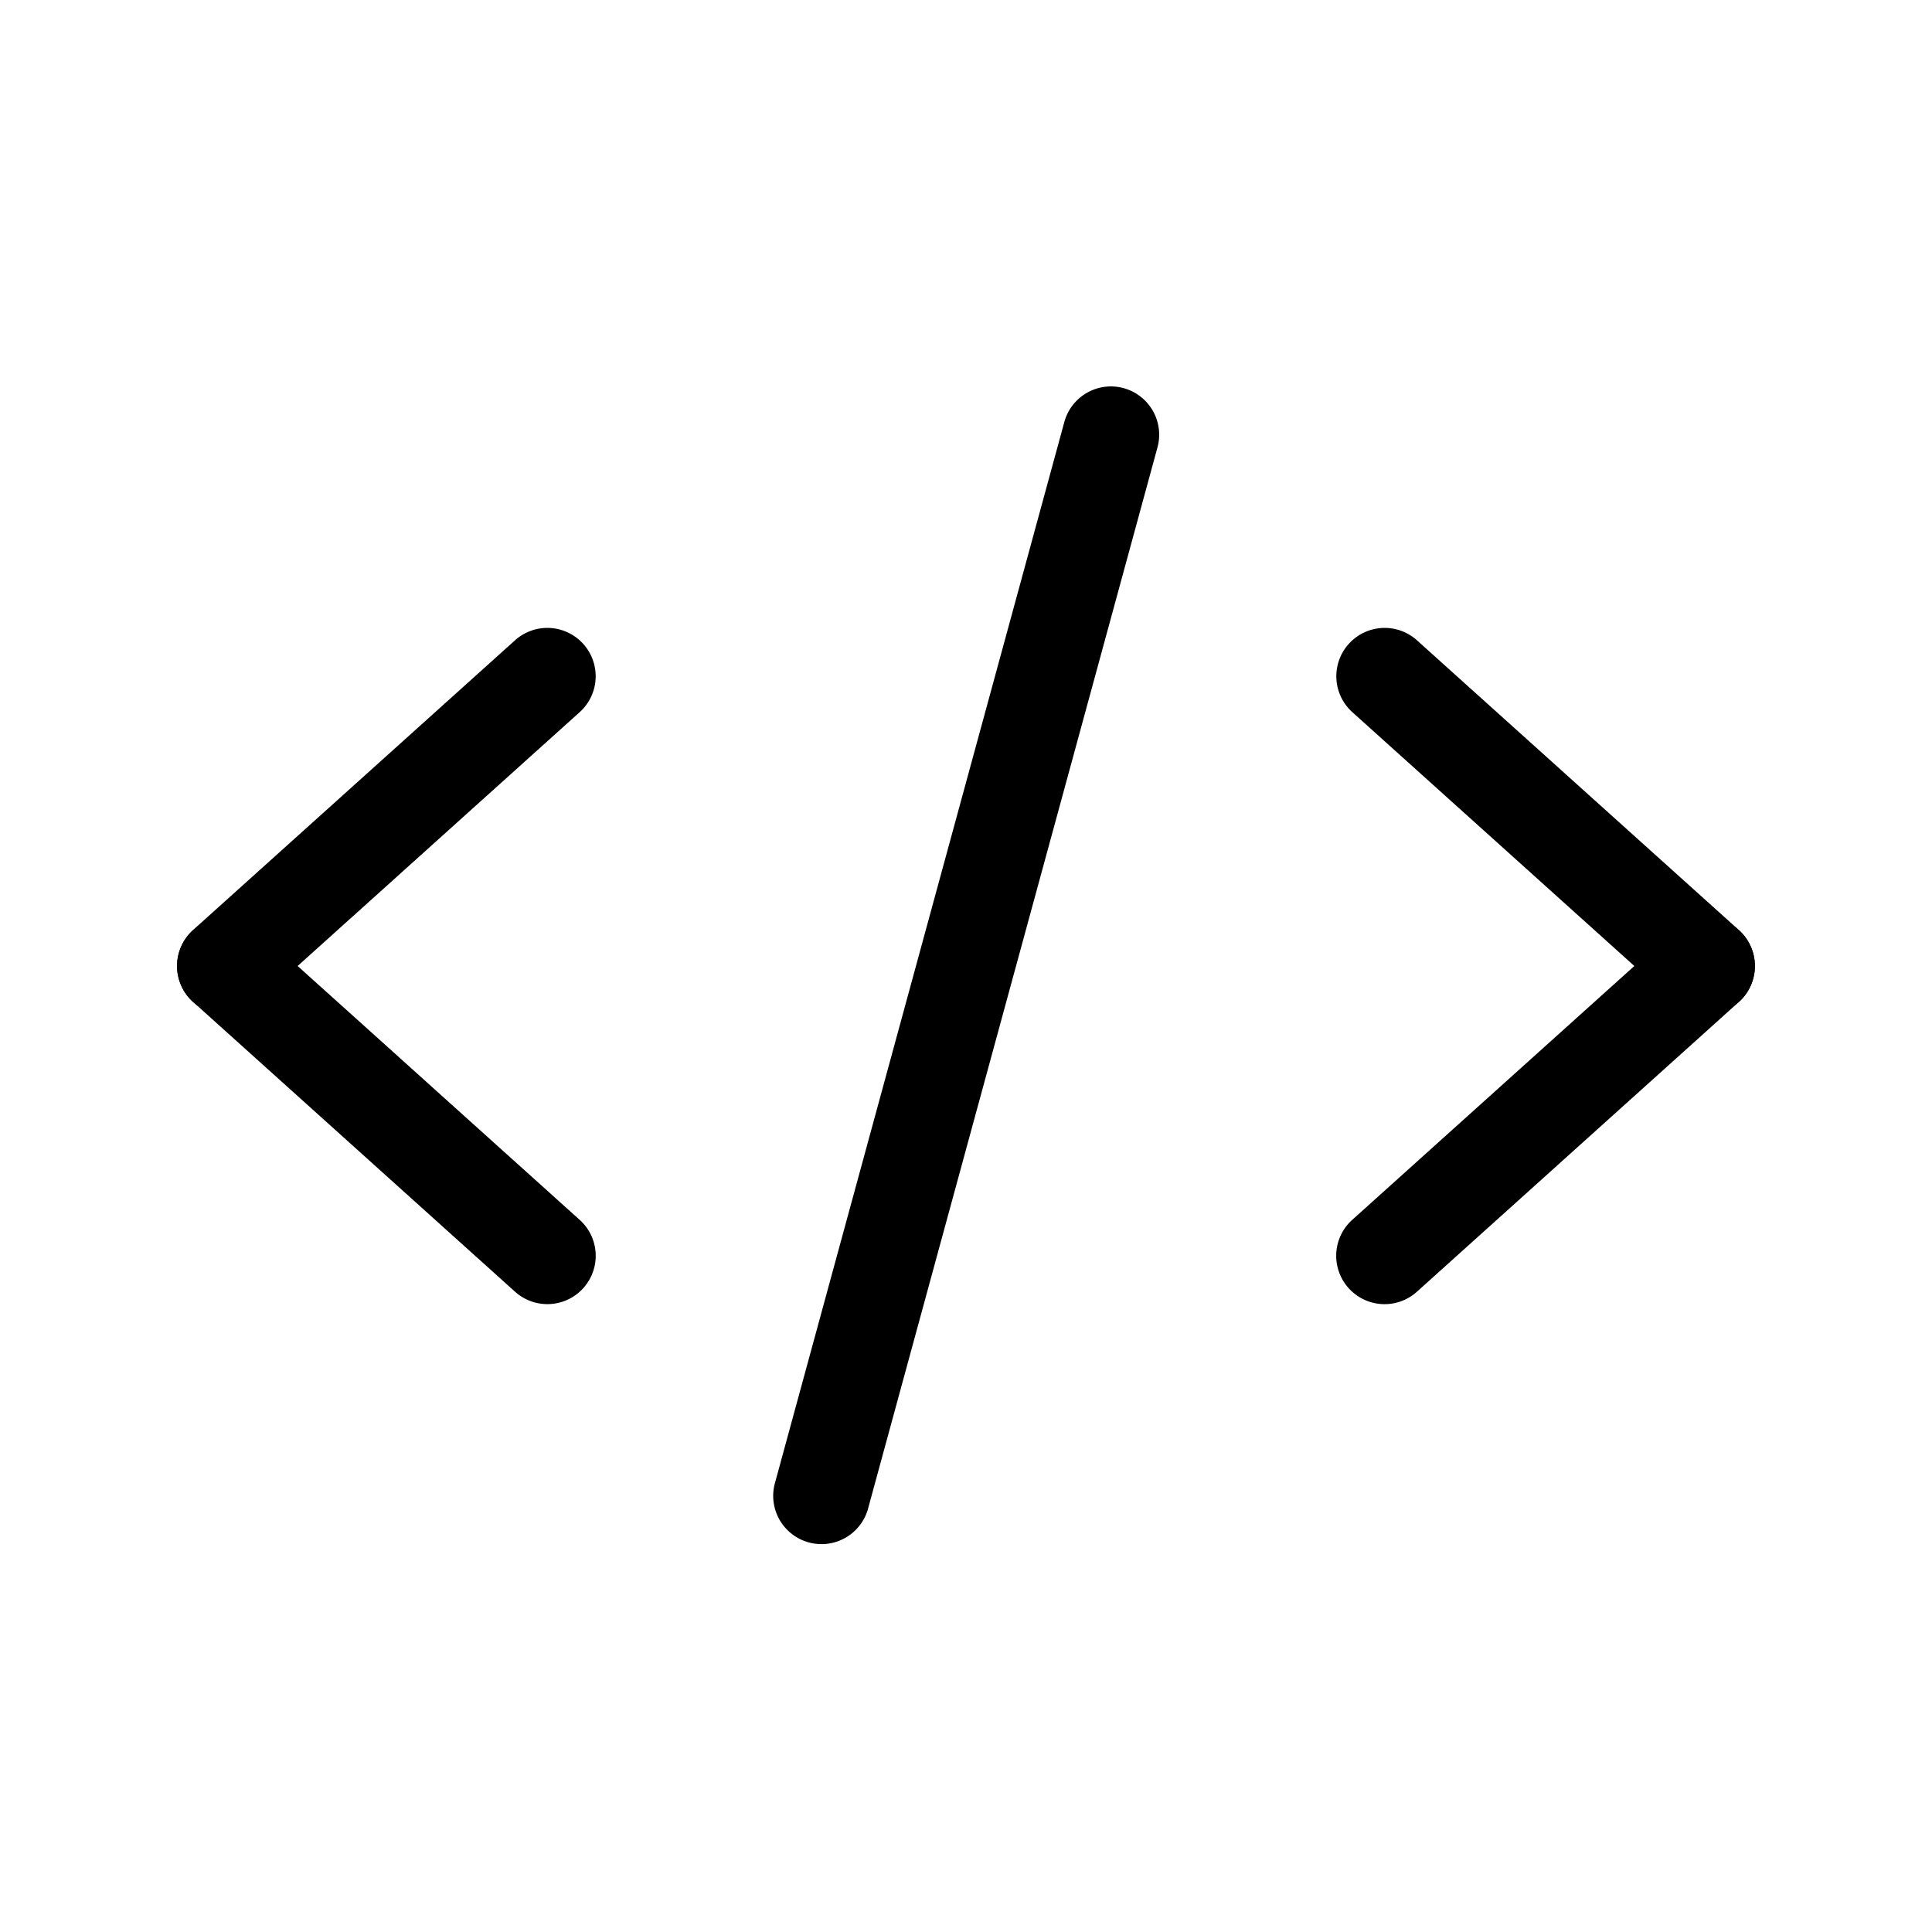 <svg xmlns="http://www.w3.org/2000/svg" xmlns:xlink="http://www.w3.org/1999/xlink" width="20" height="20" viewBox="0 0 20 20"><g fill="currentColor" fill-rule="evenodd" clip-rule="evenodd"><path d="M1.962 9.666a.5.5 0 0 1 .706-.038l3.333 3a.5.5 0 1 1-.669.744l-3.333-3a.5.5 0 0 1-.037-.706"/><path d="M6.038 6.666a.5.5 0 0 1-.037.706l-3.333 3a.5.5 0 0 1-.67-.744l3.334-3a.5.5 0 0 1 .706.038m12 3a.5.5 0 0 1-.037.706l-3.333 3a.5.5 0 0 1-.67-.744l3.334-3a.5.5 0 0 1 .706.038"/><path d="M13.962 6.666a.5.5 0 0 1 .706-.038l3.333 3a.5.5 0 0 1-.669.744l-3.333-3a.5.5 0 0 1-.037-.706m-2.33-2.648a.5.5 0 0 1 .35.614l-3 11a.5.5 0 0 1-.964-.264l3-11a.5.5 0 0 1 .614-.35"/></g></svg>